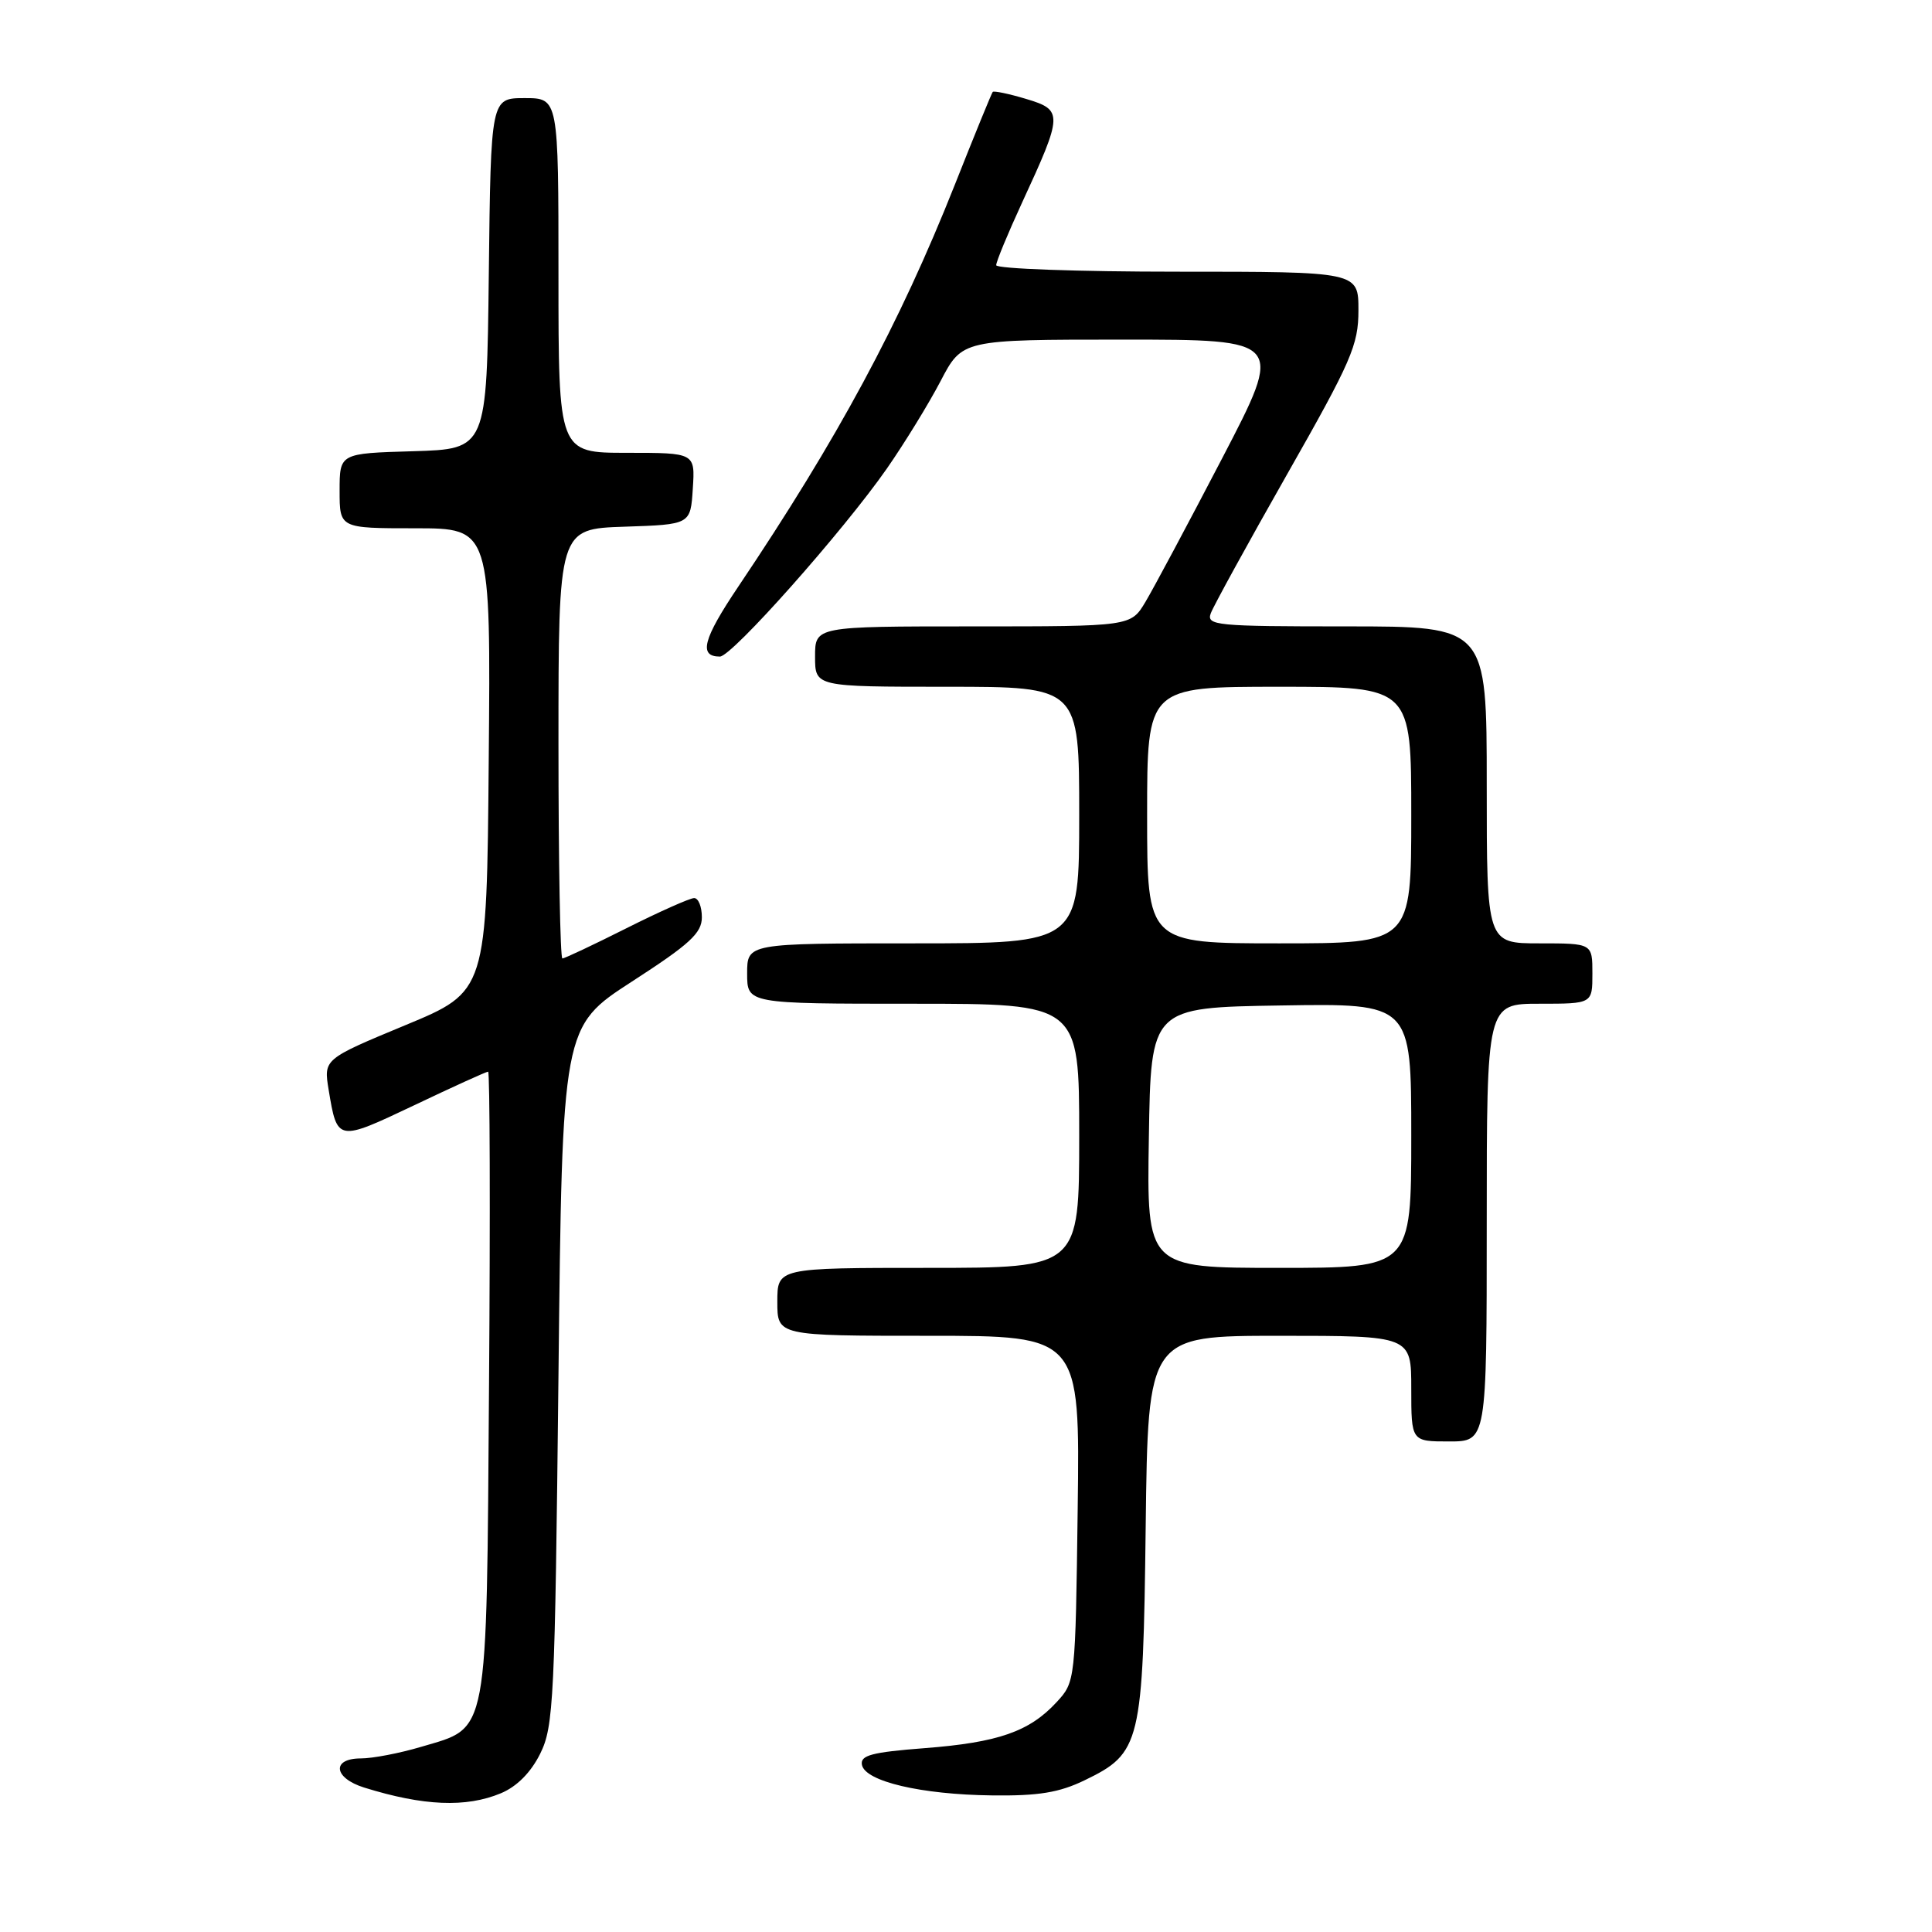 <?xml version="1.0" encoding="UTF-8" standalone="no"?>
<!DOCTYPE svg PUBLIC "-//W3C//DTD SVG 1.1//EN" "http://www.w3.org/Graphics/SVG/1.1/DTD/svg11.dtd" >
<svg xmlns="http://www.w3.org/2000/svg" xmlns:xlink="http://www.w3.org/1999/xlink" version="1.1" viewBox="0 0 256 256">
 <g >
 <path fill="currentColor"
d=" M 66.36 237.62 C 68.48 236.74 70.34 234.87 71.58 232.37 C 73.37 228.77 73.53 225.29 74.00 182.27 C 74.50 136.04 74.50 136.04 83.75 130.05 C 91.41 125.10 93.00 123.64 93.00 121.54 C 93.00 120.14 92.54 119.00 91.98 119.00 C 91.42 119.00 87.38 120.80 83.00 123.00 C 78.62 125.20 74.81 127.00 74.52 127.00 C 74.23 127.00 74.00 114.19 74.00 98.54 C 74.00 70.08 74.00 70.08 82.75 69.79 C 91.50 69.50 91.50 69.50 91.80 64.75 C 92.11 60.00 92.11 60.00 83.05 60.00 C 74.00 60.00 74.00 60.00 74.00 36.50 C 74.00 13.00 74.00 13.00 69.52 13.00 C 65.04 13.00 65.04 13.00 64.77 36.25 C 64.50 59.50 64.50 59.50 54.75 59.79 C 45.00 60.07 45.00 60.07 45.00 65.04 C 45.00 70.00 45.00 70.00 55.01 70.00 C 65.03 70.00 65.03 70.00 64.76 100.69 C 64.50 131.37 64.50 131.37 53.69 135.85 C 42.88 140.34 42.88 140.34 43.55 144.42 C 44.69 151.29 44.69 151.29 54.89 146.45 C 60.03 144.00 64.44 142.00 64.68 142.00 C 64.91 142.00 64.97 160.58 64.80 183.30 C 64.46 230.73 64.82 228.79 55.82 231.46 C 52.97 232.31 49.37 233.00 47.82 233.00 C 43.90 233.00 44.19 235.59 48.25 236.86 C 56.11 239.31 61.76 239.54 66.36 237.62 Z  M 143.71 235.90 C 151.17 232.29 151.46 231.10 151.81 202.25 C 152.12 177.00 152.12 177.00 169.56 177.00 C 187.00 177.00 187.00 177.00 187.00 184.00 C 187.00 191.00 187.00 191.00 192.00 191.00 C 197.00 191.00 197.00 191.00 197.00 162.00 C 197.00 133.00 197.00 133.00 204.00 133.00 C 211.00 133.00 211.00 133.00 211.00 129.00 C 211.00 125.00 211.00 125.00 204.00 125.00 C 197.00 125.00 197.00 125.00 197.00 104.00 C 197.00 83.00 197.00 83.00 178.39 83.00 C 161.09 83.00 159.83 82.88 160.44 81.25 C 160.80 80.29 165.34 72.01 170.54 62.86 C 179.08 47.84 180.00 45.72 180.00 41.11 C 180.00 36.00 180.00 36.00 156.00 36.00 C 142.80 36.00 132.00 35.61 132.00 35.14 C 132.00 34.67 133.54 30.95 135.42 26.87 C 140.86 15.10 140.88 14.58 135.97 13.11 C 133.68 12.42 131.68 12.01 131.54 12.18 C 131.39 12.36 129.12 17.90 126.51 24.50 C 119.18 42.96 111.02 58.11 97.80 77.77 C 93.15 84.69 92.54 87.00 95.39 87.00 C 96.98 87.00 111.78 70.32 117.52 62.08 C 119.85 58.73 123.05 53.52 124.63 50.50 C 127.50 45.00 127.50 45.00 148.82 45.00 C 170.13 45.00 170.13 45.00 161.93 60.75 C 157.42 69.41 152.85 77.96 151.78 79.75 C 149.84 83.00 149.84 83.00 128.92 83.00 C 108.00 83.00 108.00 83.00 108.00 87.00 C 108.00 91.00 108.00 91.00 125.50 91.00 C 143.00 91.00 143.00 91.00 143.00 108.00 C 143.00 125.00 143.00 125.00 121.00 125.00 C 99.00 125.00 99.00 125.00 99.00 129.00 C 99.00 133.00 99.00 133.00 121.00 133.00 C 143.00 133.00 143.00 133.00 143.00 150.50 C 143.00 168.00 143.00 168.00 123.00 168.00 C 103.00 168.00 103.00 168.00 103.00 172.50 C 103.00 177.00 103.00 177.00 123.05 177.00 C 143.10 177.00 143.10 177.00 142.80 199.92 C 142.50 222.79 142.49 222.85 140.00 225.55 C 136.40 229.45 132.26 230.89 122.51 231.64 C 115.49 232.18 113.97 232.59 114.21 233.85 C 114.63 236.04 122.05 237.79 131.43 237.90 C 137.60 237.98 140.34 237.53 143.71 235.90 Z  M 152.23 150.75 C 152.50 133.50 152.50 133.50 169.75 133.23 C 187.00 132.95 187.00 132.95 187.00 150.48 C 187.00 168.00 187.00 168.00 169.48 168.00 C 151.95 168.00 151.95 168.00 152.23 150.75 Z  M 152.00 108.00 C 152.00 91.00 152.00 91.00 169.50 91.00 C 187.00 91.00 187.00 91.00 187.00 108.00 C 187.00 125.00 187.00 125.00 169.50 125.00 C 152.00 125.00 152.00 125.00 152.00 108.00 Z "/>
</g>
</svg>